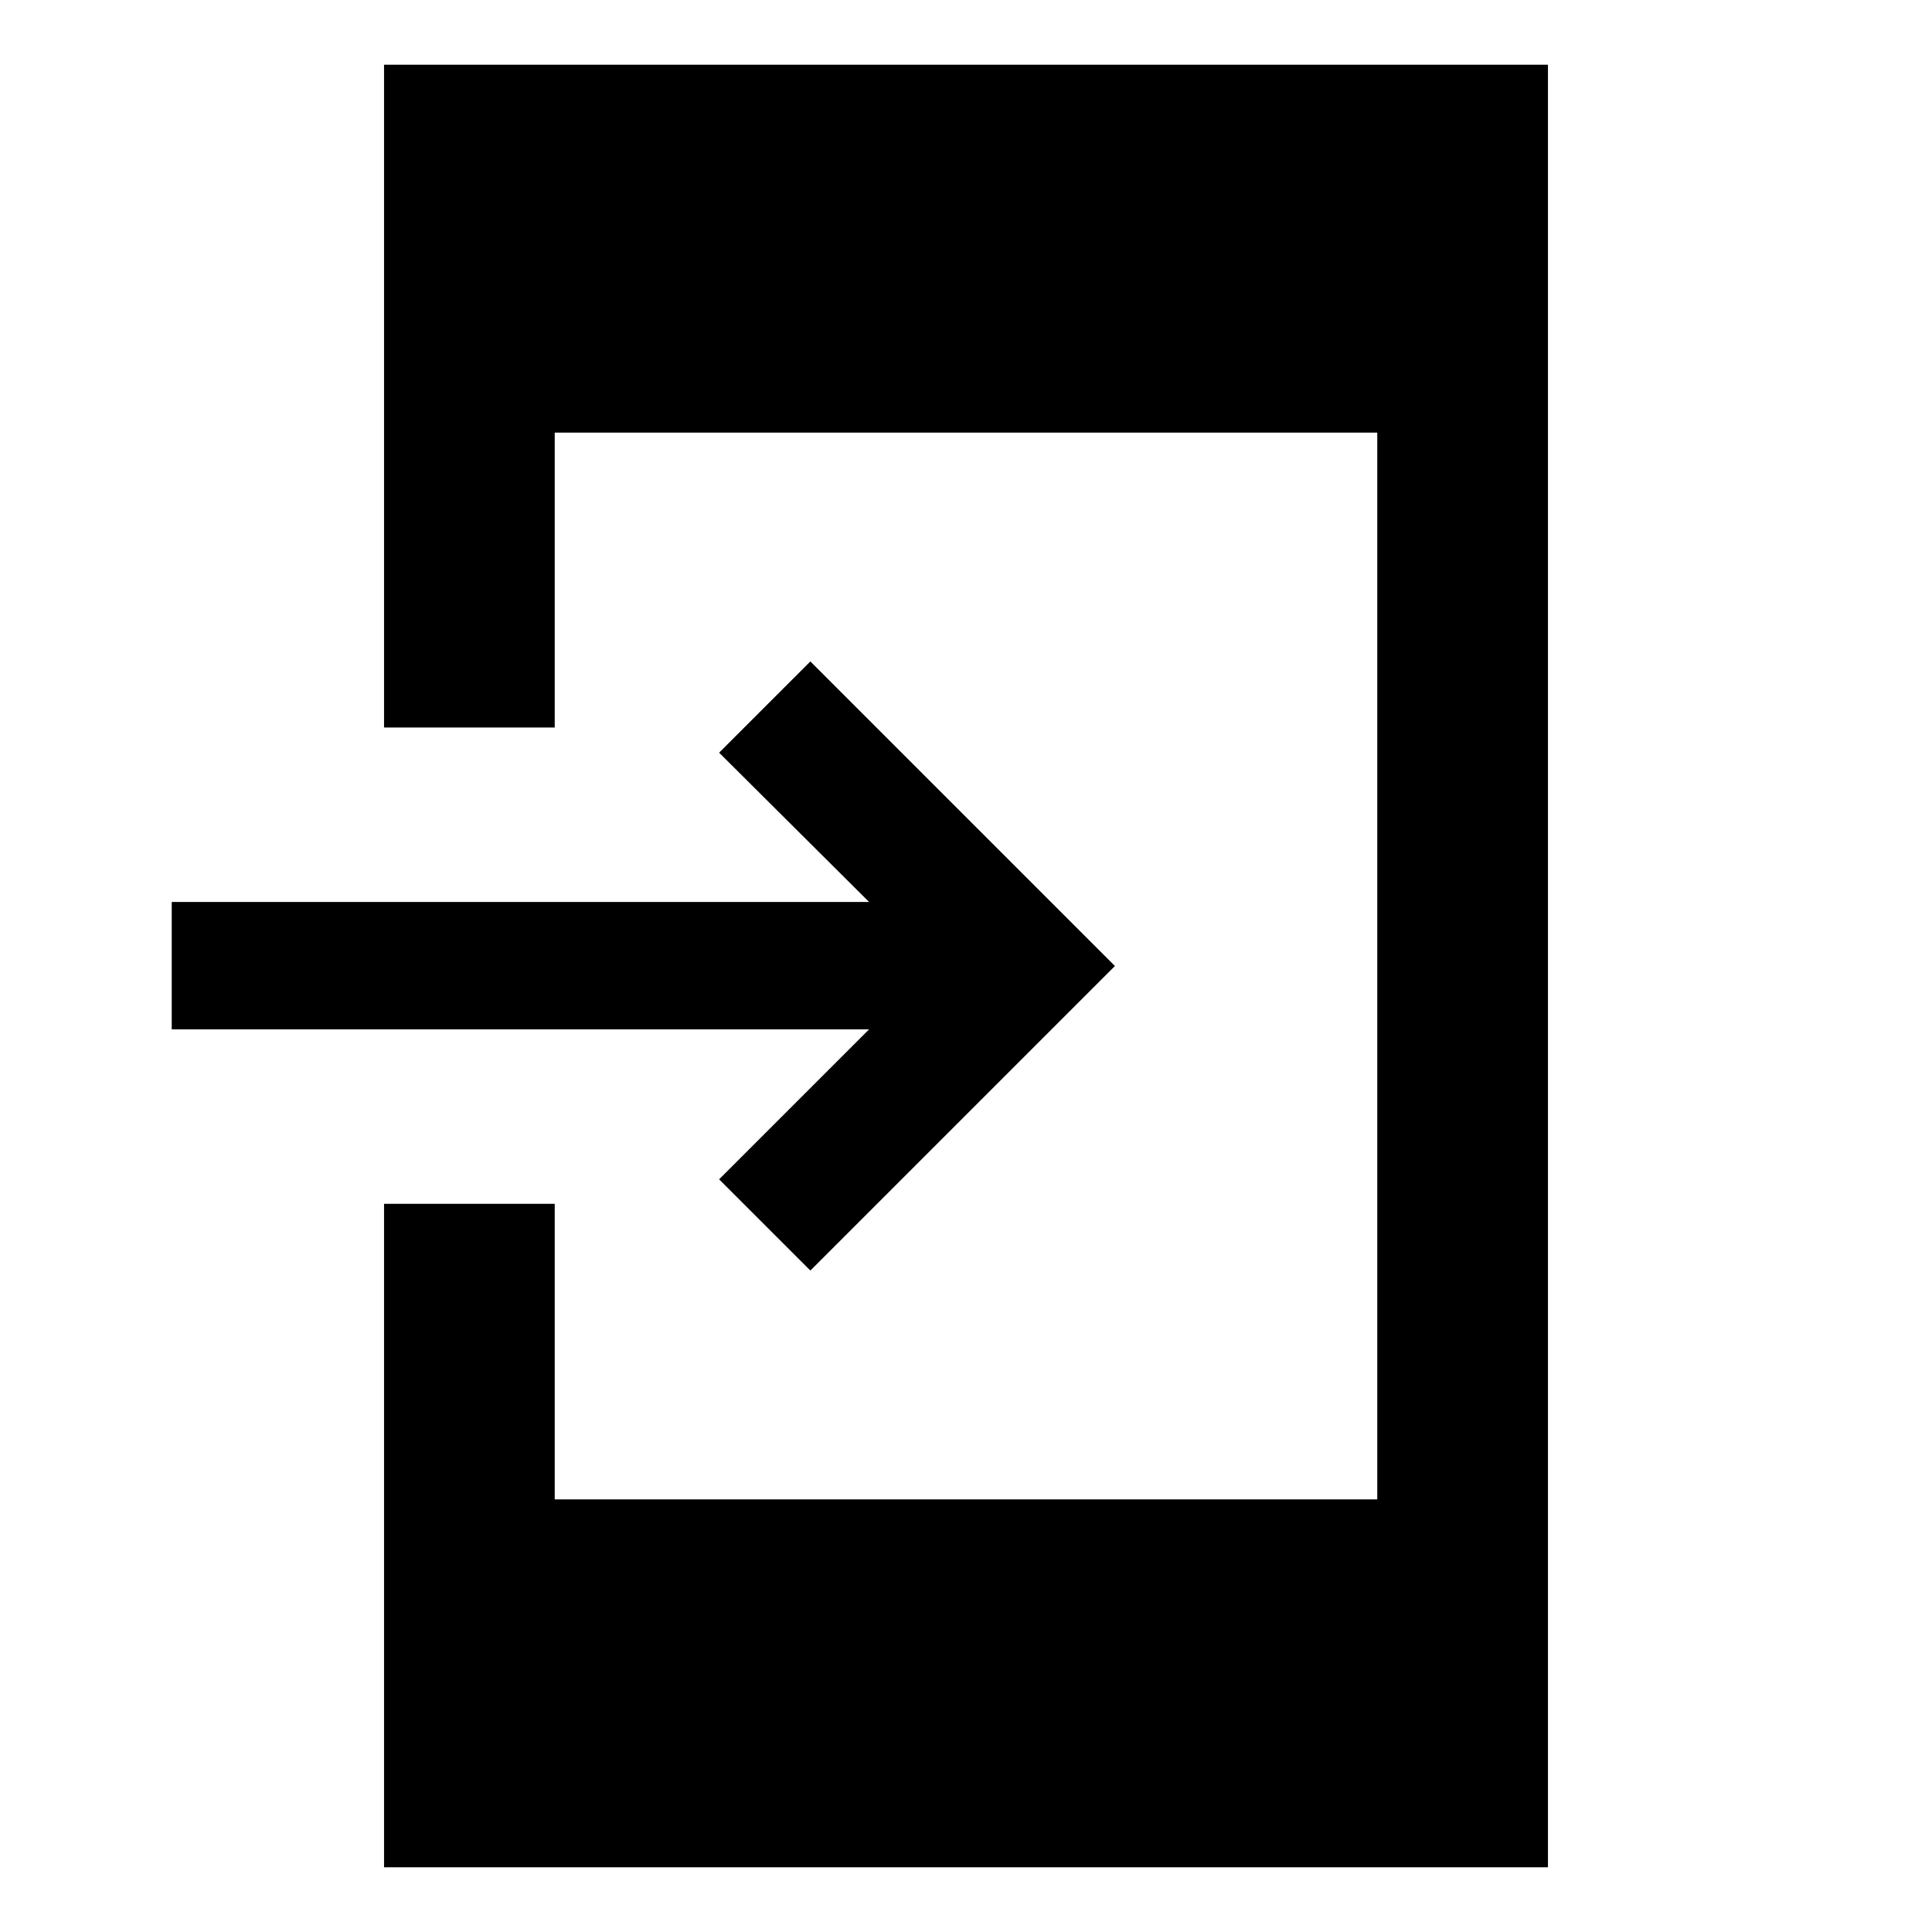<svg xmlns="http://www.w3.org/2000/svg" height="40" viewBox="0 -960 960 960" width="40"><path d="M190.83-32.16v-329.67h84.81v146.86h408.72v-530.06H275.64v146.53h-84.81v-329.34h578.34v895.68H190.83Zm211.84-296.51L357.33-374l74.5-74.5H85.33v-63.33h346.5L357.33-586l45.34-45.33L554-480 402.67-328.67Z"/></svg>